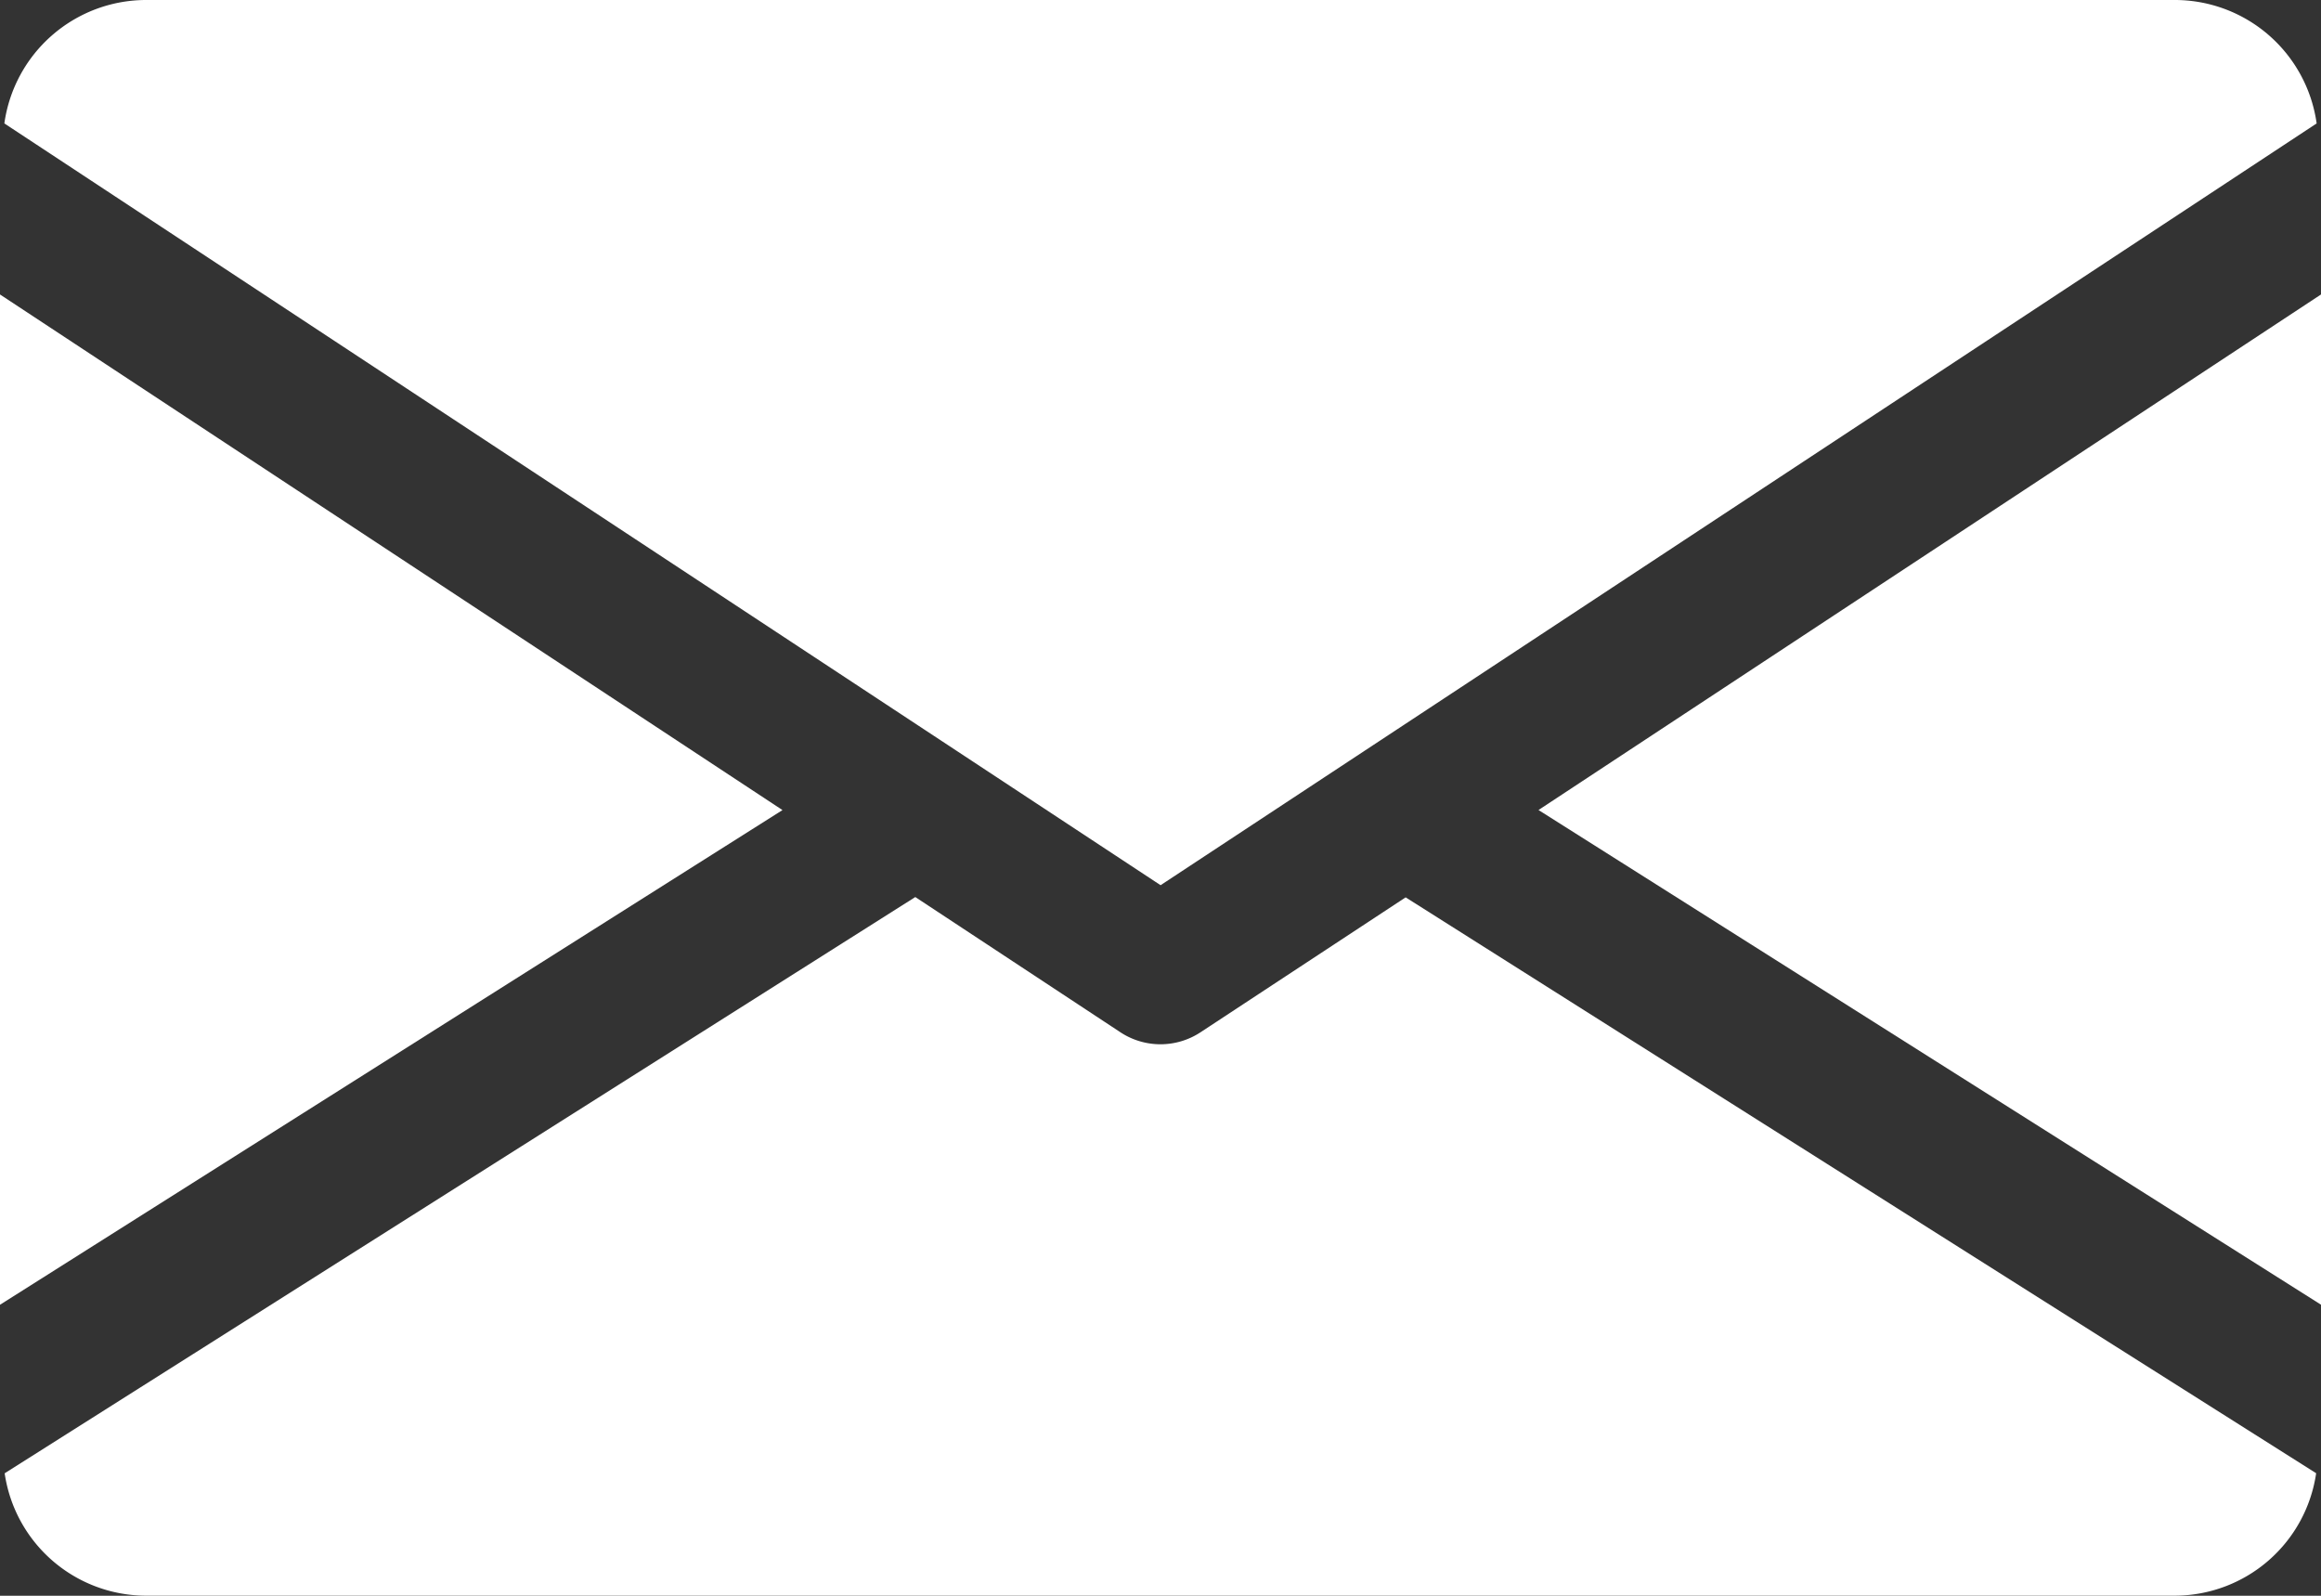 <svg xmlns="http://www.w3.org/2000/svg" width="37.819" height="26" viewBox="0 0 37.819 26">
  <rect x="0" y="0" width="37.819" height="26" fill="#333333" stroke="none"/>
  <g id="email" transform="translate(0 -80)">
    <g id="Group_25" data-name="Group 25" transform="translate(25.069 84.794)">
      <g id="Group_24" data-name="Group 24">
        <path id="Path_14" data-name="Path 14" d="M339.392,153.3l12.75,8.06V144.9Z" transform="translate(-339.392 -144.896)" fill="#fff"/>
      </g>
    </g>
    <g id="Group_27" data-name="Group 27" transform="translate(0 84.794)">
      <g id="Group_26" data-name="Group 26">
        <path id="Path_15" data-name="Path 15" d="M0,144.9v16.461l12.75-8.06Z" transform="translate(0 -144.896)" fill="#fff"/>
      </g>
    </g>
    <g id="Group_29" data-name="Group 29" transform="translate(0.071 80)">
      <g id="Group_28" data-name="Group 28" transform="translate(0 0)">
        <path id="Path_16" data-name="Path 16" d="M36.344,80H3.253A2.334,2.334,0,0,0,.96,82.011L19.8,94.423,38.637,82.011A2.334,2.334,0,0,0,36.344,80Z" transform="translate(-0.96 -80)" fill="#fff"/>
      </g>
    </g>
    <g id="Group_31" data-name="Group 31" transform="translate(0.076 94.619)">
      <g id="Group_30" data-name="Group 30">
        <path id="Path_17" data-name="Path 17" d="M23.852,277.922l-3.345,2.2a1.187,1.187,0,0,1-1.3,0l-3.345-2.205L1.024,287.306A2.331,2.331,0,0,0,3.312,289.3H36.4a2.331,2.331,0,0,0,2.288-1.995Z" transform="translate(-1.024 -277.92)" fill="#fff"/>
      </g>
    </g>
  </g>
</svg>
